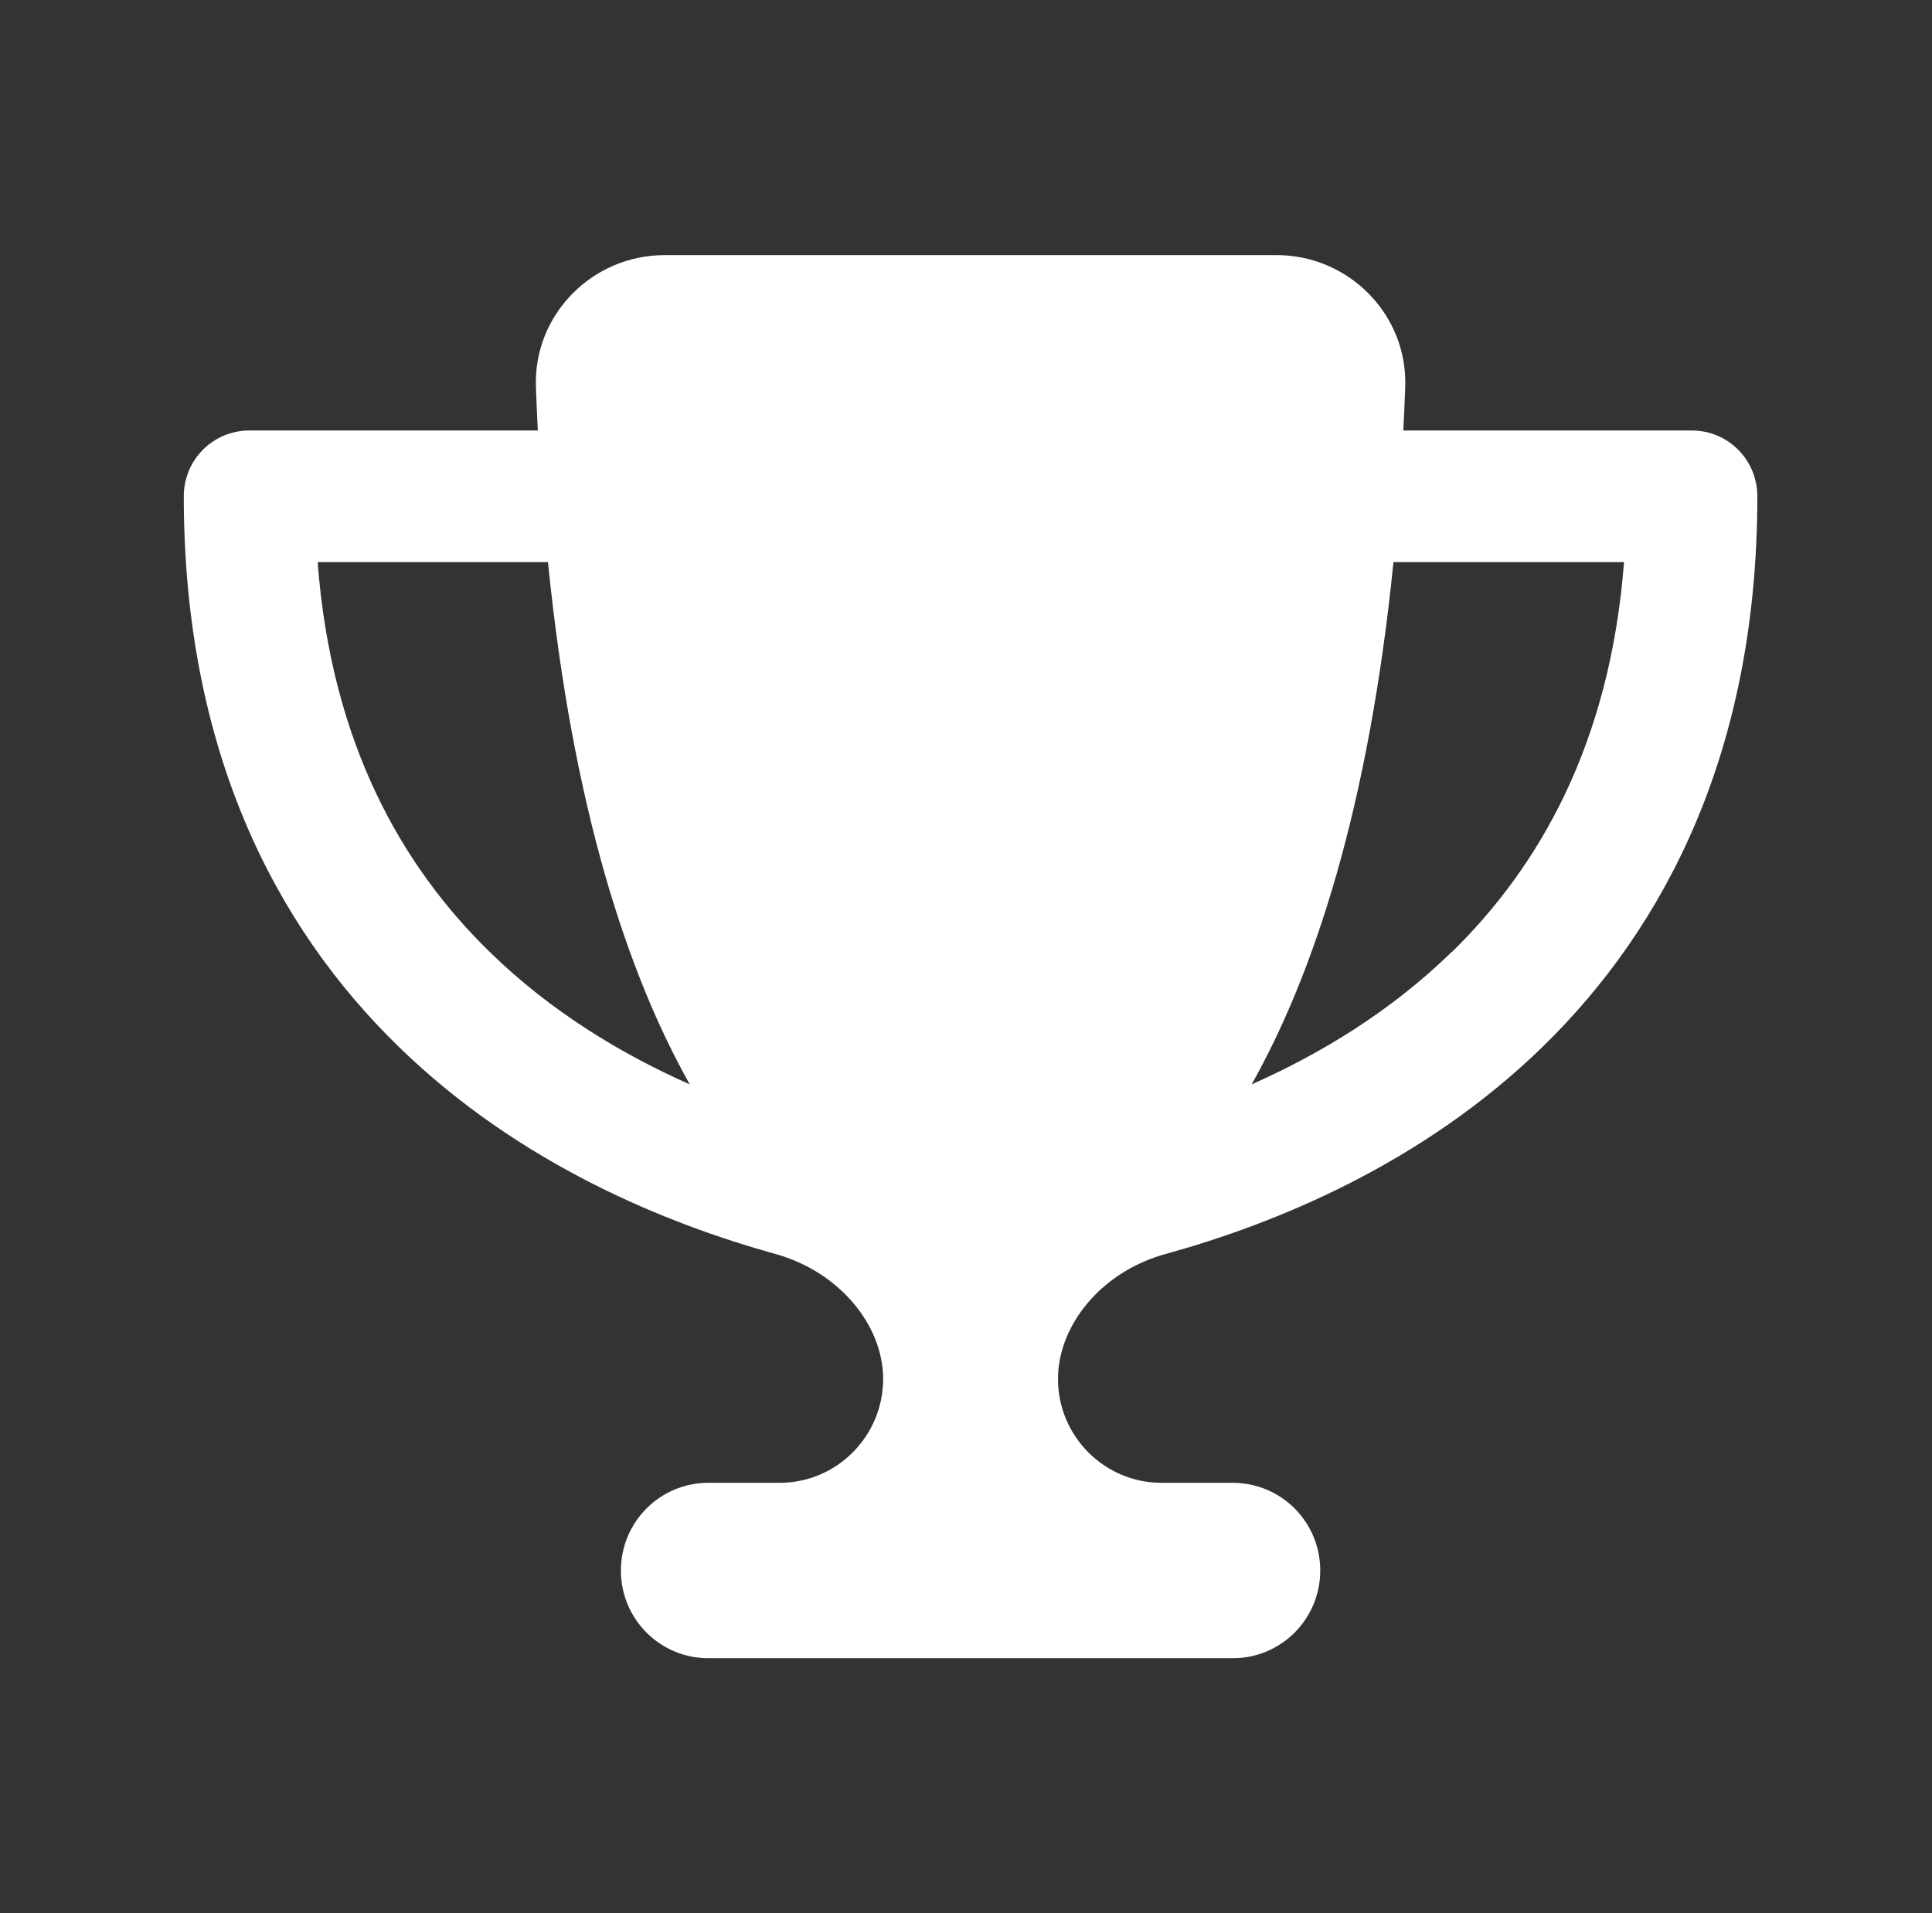 <svg width="106" height="105" viewBox="0 0 106 105" fill="none" xmlns="http://www.w3.org/2000/svg">
<rect x="0" y="0" width="106" height="105" fill="#333333" stroke="none"/>
<path d="M70.038 14H36.464C32.492 14 29.254 17.279 29.404 21.249C29.434 22.046 29.464 22.843 29.509 23.625H13.681C11.688 23.625 10.084 25.234 10.084 27.234C10.084 41.16 15.105 50.846 21.85 57.418C28.49 63.9 36.584 67.163 42.549 68.817C46.056 69.795 48.454 72.728 48.454 75.675C48.454 78.818 45.906 81.375 42.774 81.375H38.862C36.209 81.375 34.066 83.526 34.066 86.188C34.066 88.849 36.209 91 38.862 91H67.639C70.293 91 72.436 88.849 72.436 86.188C72.436 83.526 70.293 81.375 67.639 81.375H63.728C60.595 81.375 58.047 78.818 58.047 75.675C58.047 72.728 60.43 69.78 63.952 68.817C69.933 67.163 78.026 63.9 84.666 57.418C91.396 50.846 96.417 41.16 96.417 27.234C96.417 25.234 94.814 23.625 92.82 23.625H76.992C77.037 22.843 77.067 22.061 77.097 21.249C77.247 17.279 74.01 14 70.038 14ZM17.413 30.844H30.064C31.427 44.394 34.44 53.447 37.843 59.508C34.11 57.854 30.228 55.523 26.871 52.244C22.075 47.567 18.178 40.815 17.428 30.844H17.413ZM79.645 52.244C76.288 55.523 72.406 57.854 68.674 59.508C72.076 53.447 75.089 44.394 76.453 30.844H89.103C88.339 40.815 84.442 47.567 79.66 52.244H79.645Z" fill="white"/>
</svg>
